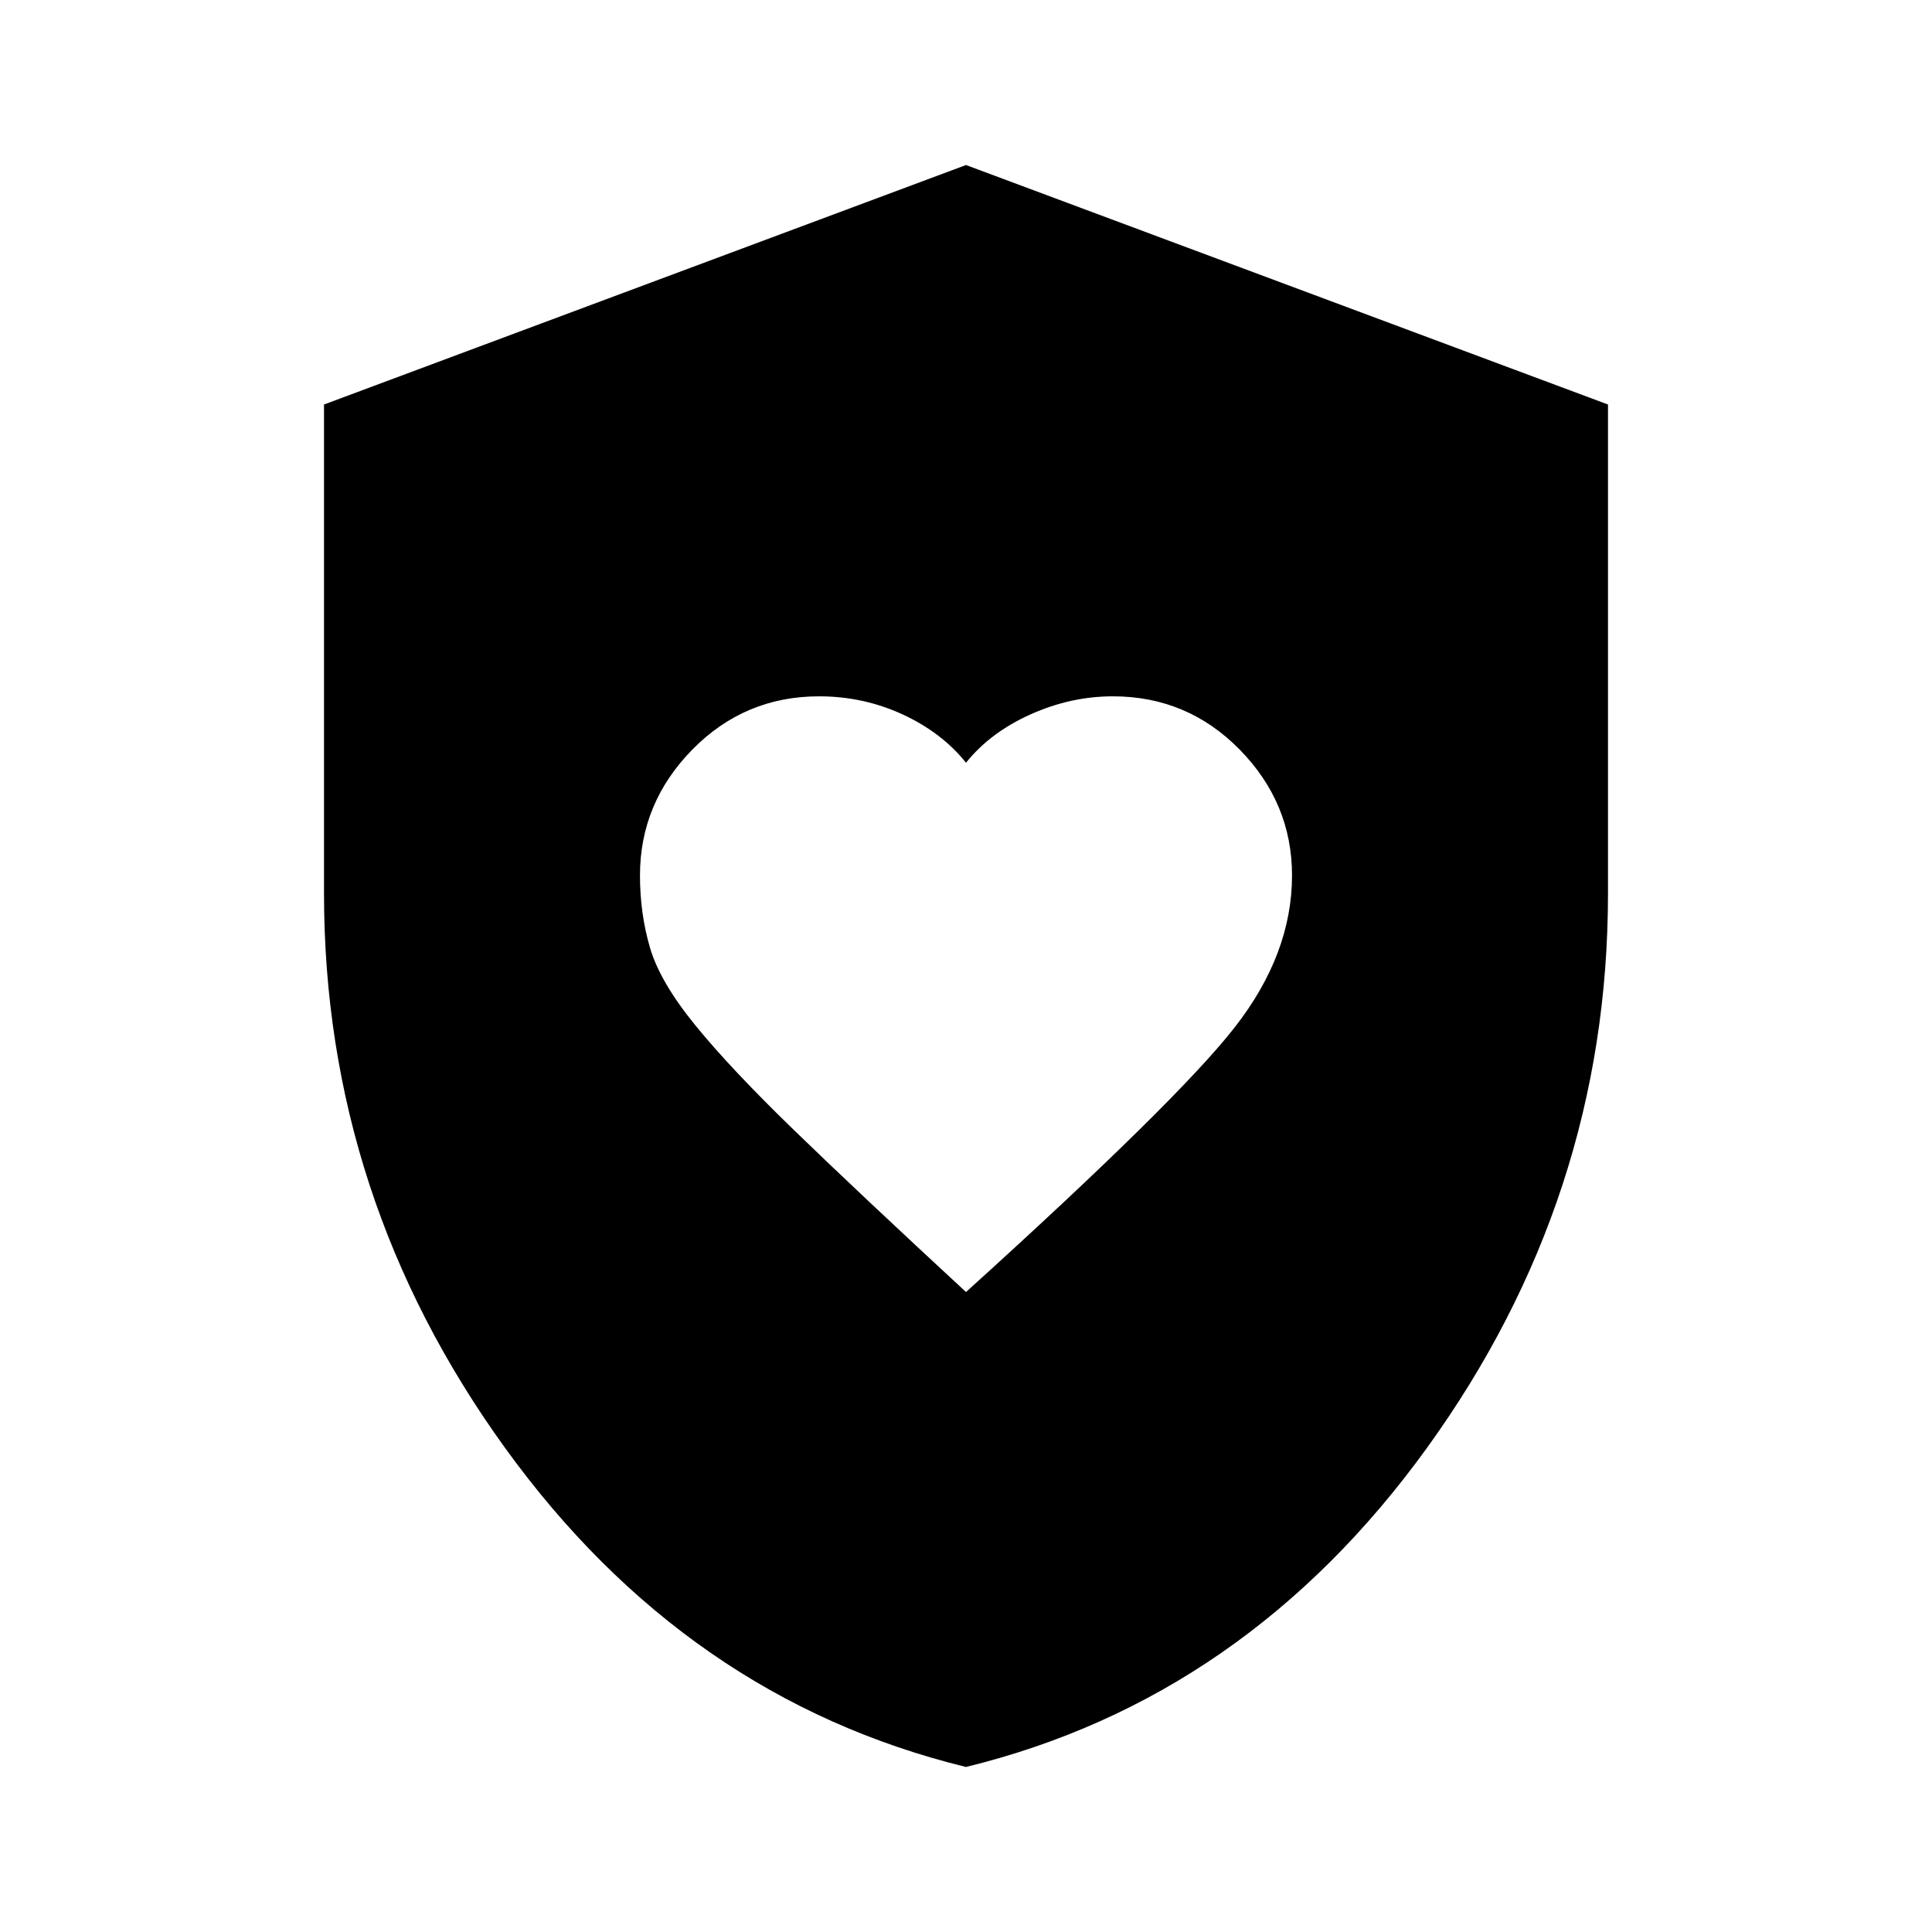 <svg xmlns="http://www.w3.org/2000/svg" height="24" width="24"><path d="M12 16.05q2.625-2.375 3.338-3.288.712-.912.712-1.887 0-.9-.65-1.563-.65-.662-1.575-.662-.525 0-1.025.225-.5.225-.8.6-.3-.375-.787-.6-.488-.225-1.038-.225-.925 0-1.575.662-.65.663-.65 1.563 0 .475.125.9.125.425.563.962.437.538 1.237 1.313.8.775 2.125 2Zm0 5.9q-3.475-.85-5.725-3.962-2.25-3.113-2.25-6.888V5.025L12 2.05l7.975 2.975V11.1q0 3.775-2.25 6.888Q15.475 21.1 12 21.95Z"/></svg>